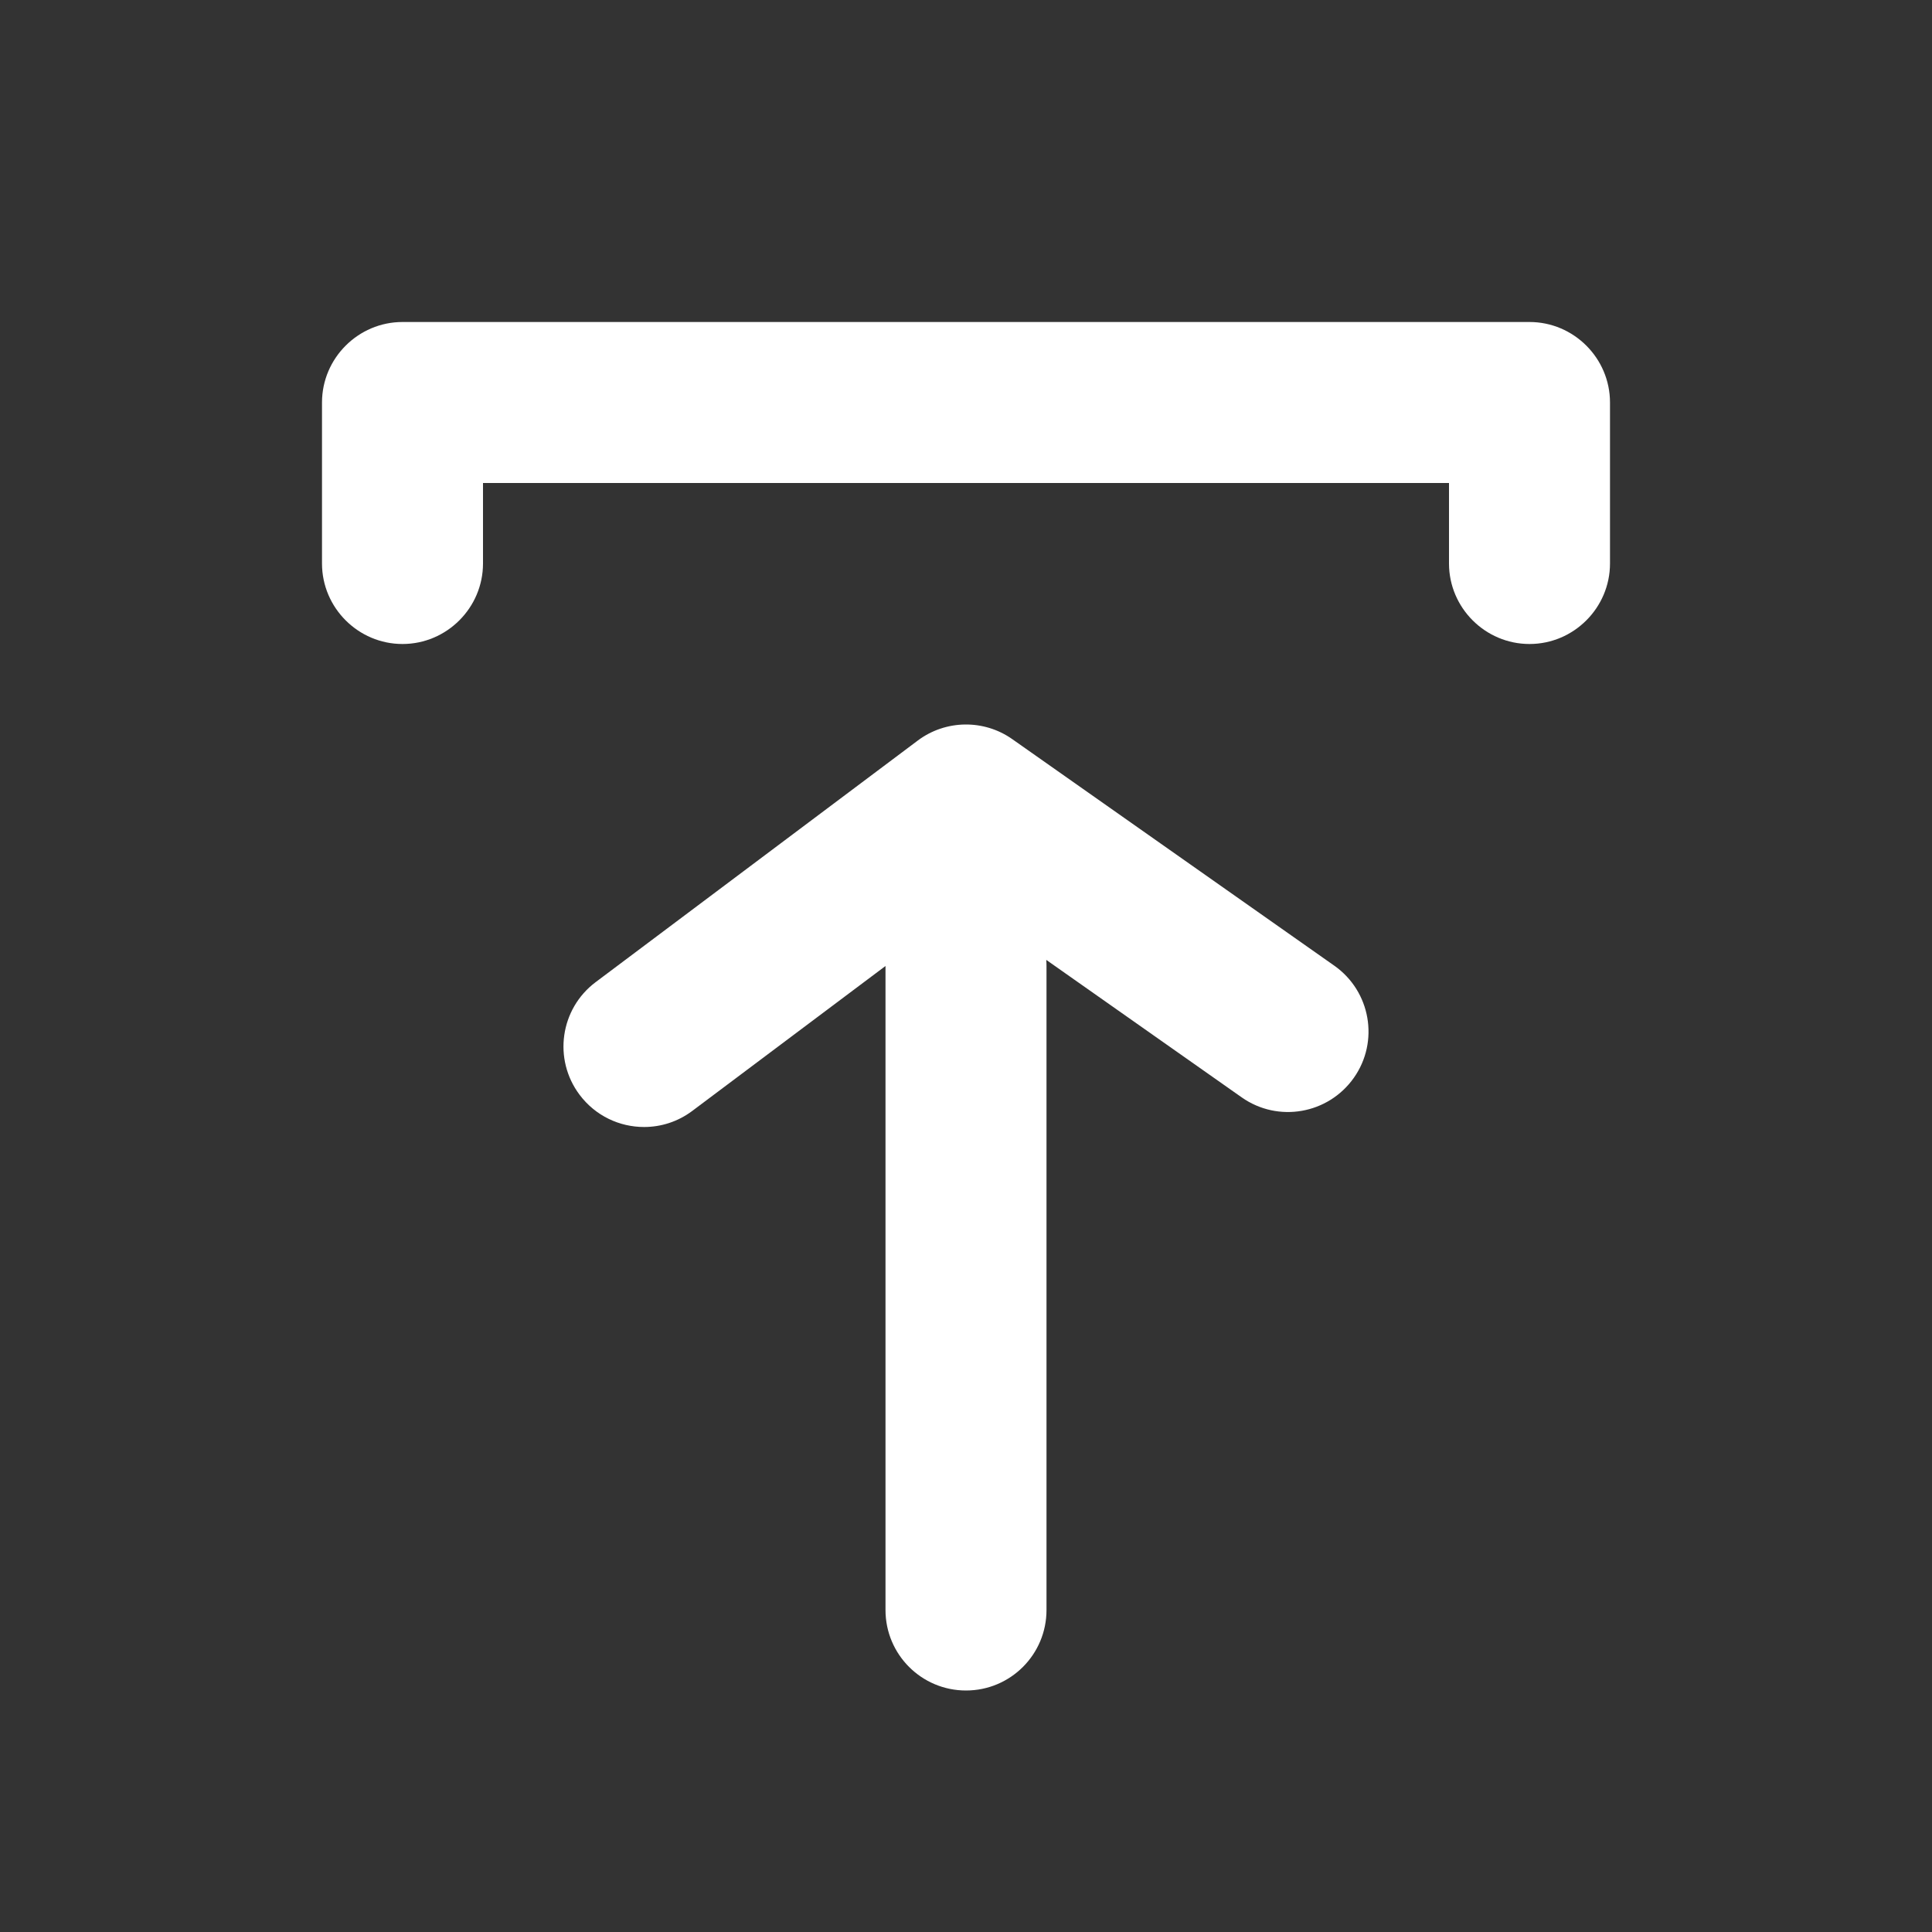 <svg xmlns="http://www.w3.org/2000/svg" xmlns:xlink="http://www.w3.org/1999/xlink" height="24" width="24">
  <rect width="100%" height="100%" fill="#333333" stroke="none"/>
  <defs>
    <path id="path-1" opacity="1" fill-rule="evenodd" d="M4 5C4 4.45 4.45 4 5 4L19 4C19.55 4 20 4.45 20 5L20 7C20 7.55 19.55 8 19 8C18.45 8 18 7.55 18 7L18 6L6 6L6 7C6 7.55 5.55 8 5 8C4.45 8 4 7.55 4 7L4 5ZM8.001 14C7.696 14 7.397 13.862 7.2 13.6C6.868 13.158 6.958 12.531 7.4 12.2L11.4 9.2C11.746 8.94 12.222 8.933 12.575 9.182L16.575 11.996C17.027 12.314 17.136 12.938 16.818 13.389C16.5 13.84 15.877 13.95 15.425 13.632L12.997 11.924C12.999 11.949 13 11.974 13 12L13 20C13 20.552 12.553 21 12 21C11.447 21 11 20.552 11 20L11 12L8.6 13.8C8.42 13.935 8.21 14 8.001 14Z"/>
    <mask id="mask-2" maskUnits="userSpaceOnUse" maskContentUnits="userSpaceOnUse">
      <rect opacity="1" x="0" y="0" width="24" height="24" fill="Black"/>
      <use xlink:href="#path-1" fill="White"/>
    </mask>
  </defs>
  <g opacity="1">
    <g opacity="1">
      <use xlink:href="#path-1" fill="rgb(255,255,255)" fill-opacity="1"/>
    </g>
    <g mask="url(#mask-2)"/>
  </g>
</svg>